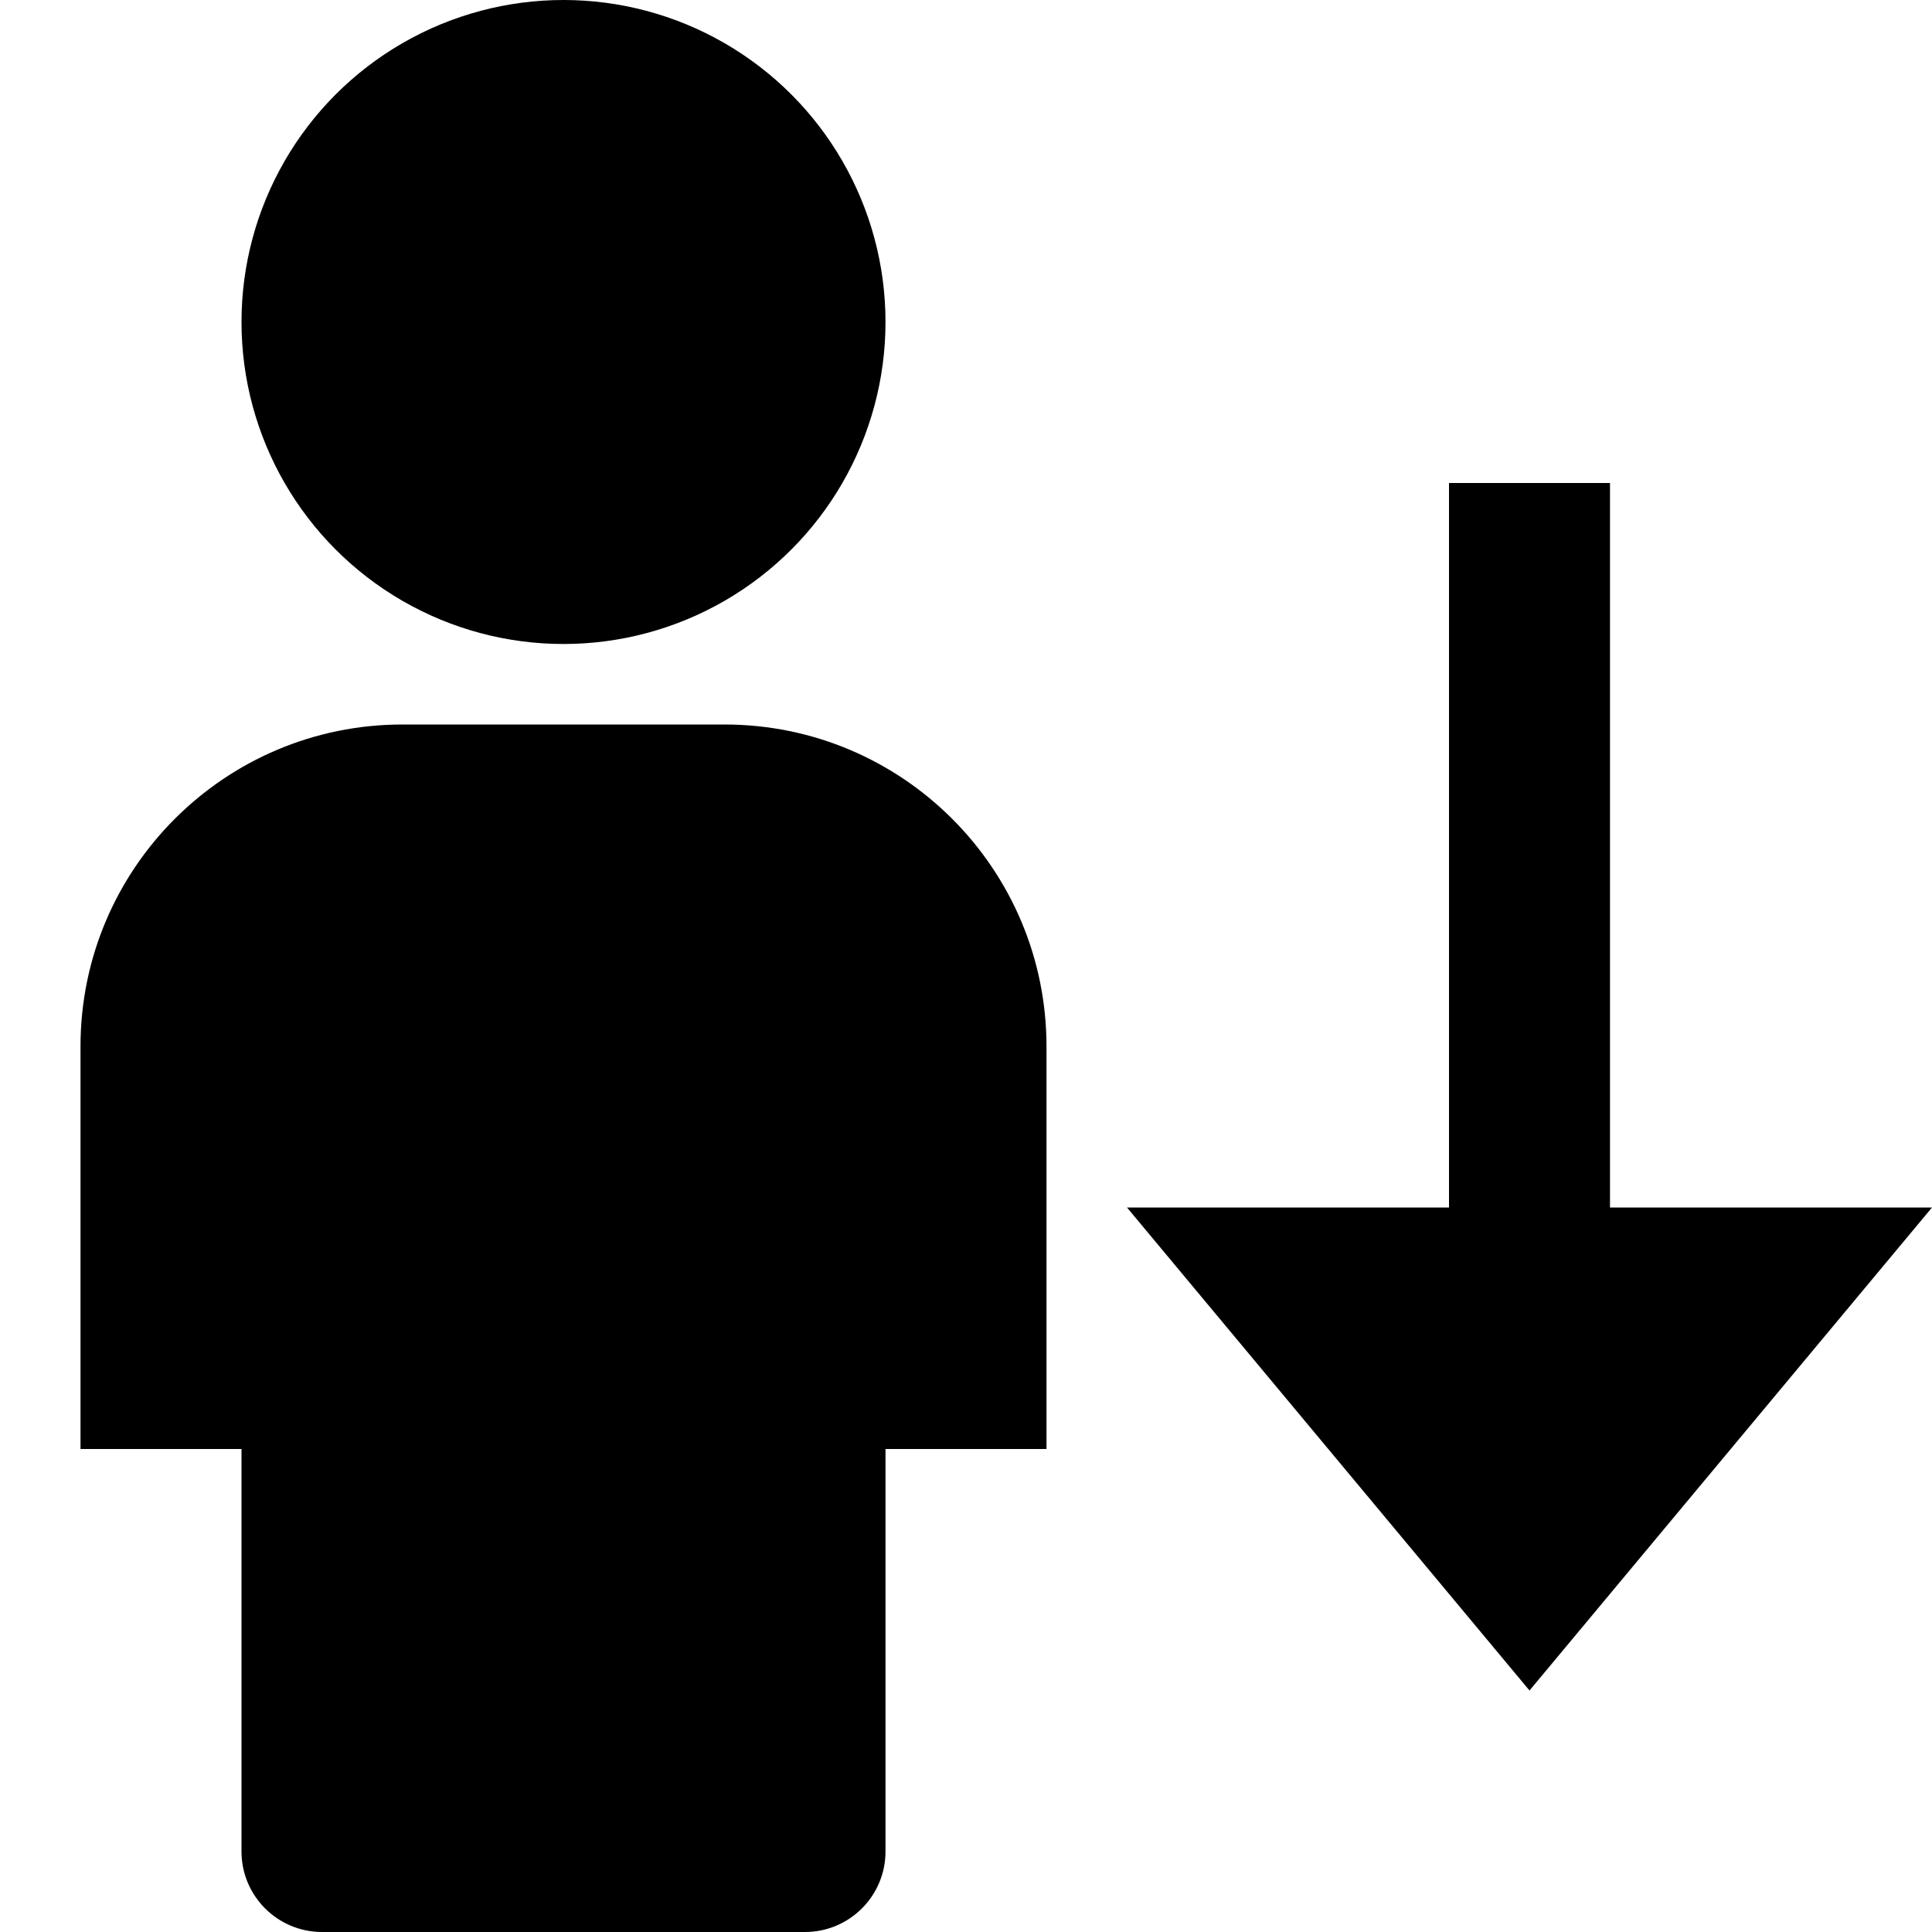 <?xml version="1.0" encoding="utf-8"?>
<!-- Generator: Adobe Illustrator 20.0.0, SVG Export Plug-In . SVG Version: 6.00 Build 0)  -->
<!DOCTYPE svg PUBLIC "-//W3C//DTD SVG 1.1//EN" "http://www.w3.org/Graphics/SVG/1.1/DTD/svg11.dtd">
<svg version="1.1" id="Layer_1" xmlns="http://www.w3.org/2000/svg" xmlns:xlink="http://www.w3.org/1999/xlink" x="0px" y="0px"
	 width="24px" height="24px" viewBox="0 0 24 24" enable-background="new 0 0 24 24" xml:space="preserve">
<polygon points="24,15 20,15 20,6 18,6 18,15 14,15 19,21 "/>
<circle cx="7" cy="4" r="4"/>
<path d="M11,23v-5h2v-5c0-2.209-1.791-4-4-4H5c-2.209,0-4,1.791-4,4v5h2v5c0,0.552,0.448,1,1,1h6C10.552,24,11,23.552,11,23z"/>
</svg>
